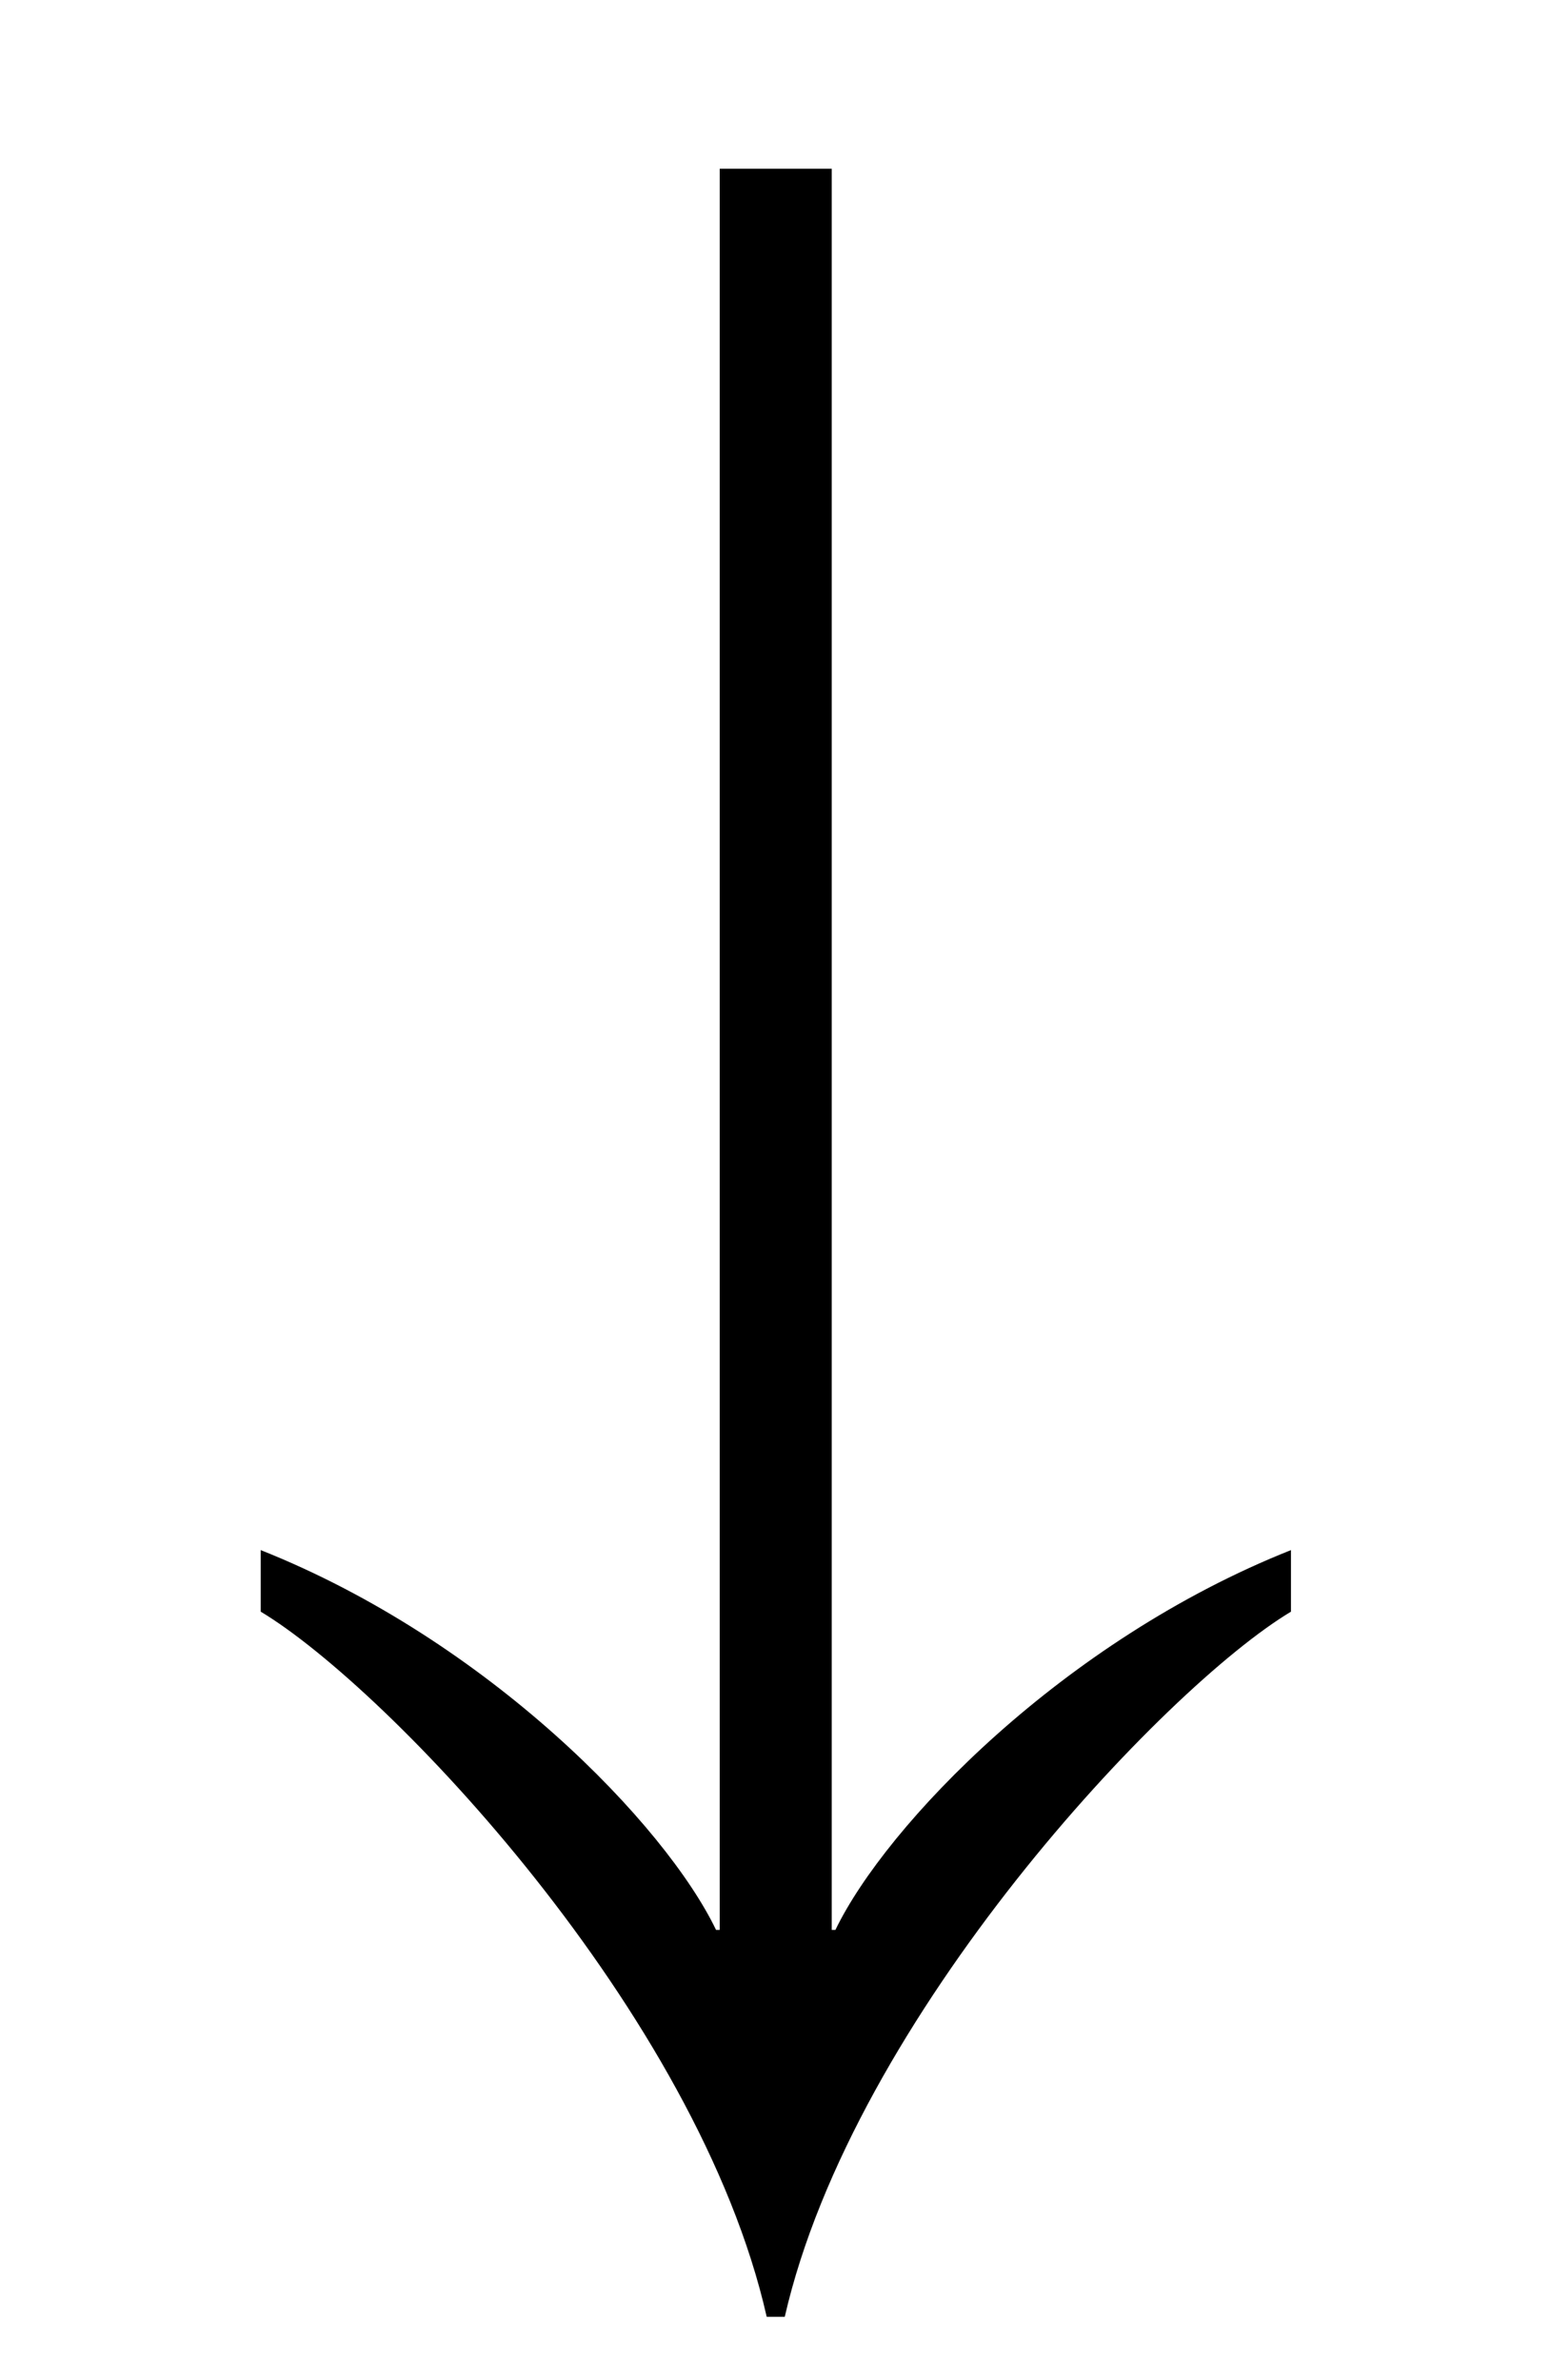 <?xml version="1.0" encoding="UTF-8"?>
<svg xmlns="http://www.w3.org/2000/svg" xmlns:xlink="http://www.w3.org/1999/xlink" width="6.704" height="10.285" viewBox="0 0 6.704 10.285">
<defs>
<g>
<g id="glyph-0-0">
</g>
<g id="glyph-0-1">
<path d="M 5.297 -0.906 L 5.297 -1.172 C 4.312 -0.781 3.547 0.016 3.328 0.469 L 3.312 0.469 L 3.312 -7.141 L 2.828 -7.141 L 2.828 0.469 L 2.812 0.469 C 2.594 0.016 1.828 -0.781 0.844 -1.172 L 0.844 -0.906 C 1.391 -0.578 2.734 0.828 3.031 2.141 L 3.109 2.141 C 3.406 0.844 4.75 -0.578 5.297 -0.906 Z M 5.297 -0.906 "/>
</g>
</g>
<clipPath id="clip-0">
<path clip-rule="nonzero" d="M 1 0 L 6 0 L 6 10.285 L 1 10.285 Z M 1 0 "/>
</clipPath>
</defs>
<g clip-path="url(#clip-0)">
<g fill="rgb(0%, 0%, 0%)" fill-opacity="1">
<use xlink:href="#glyph-0-1" x="0.283" y="7.87"/>
</g>
</g>
<title>\downarrow</title>
</svg>
